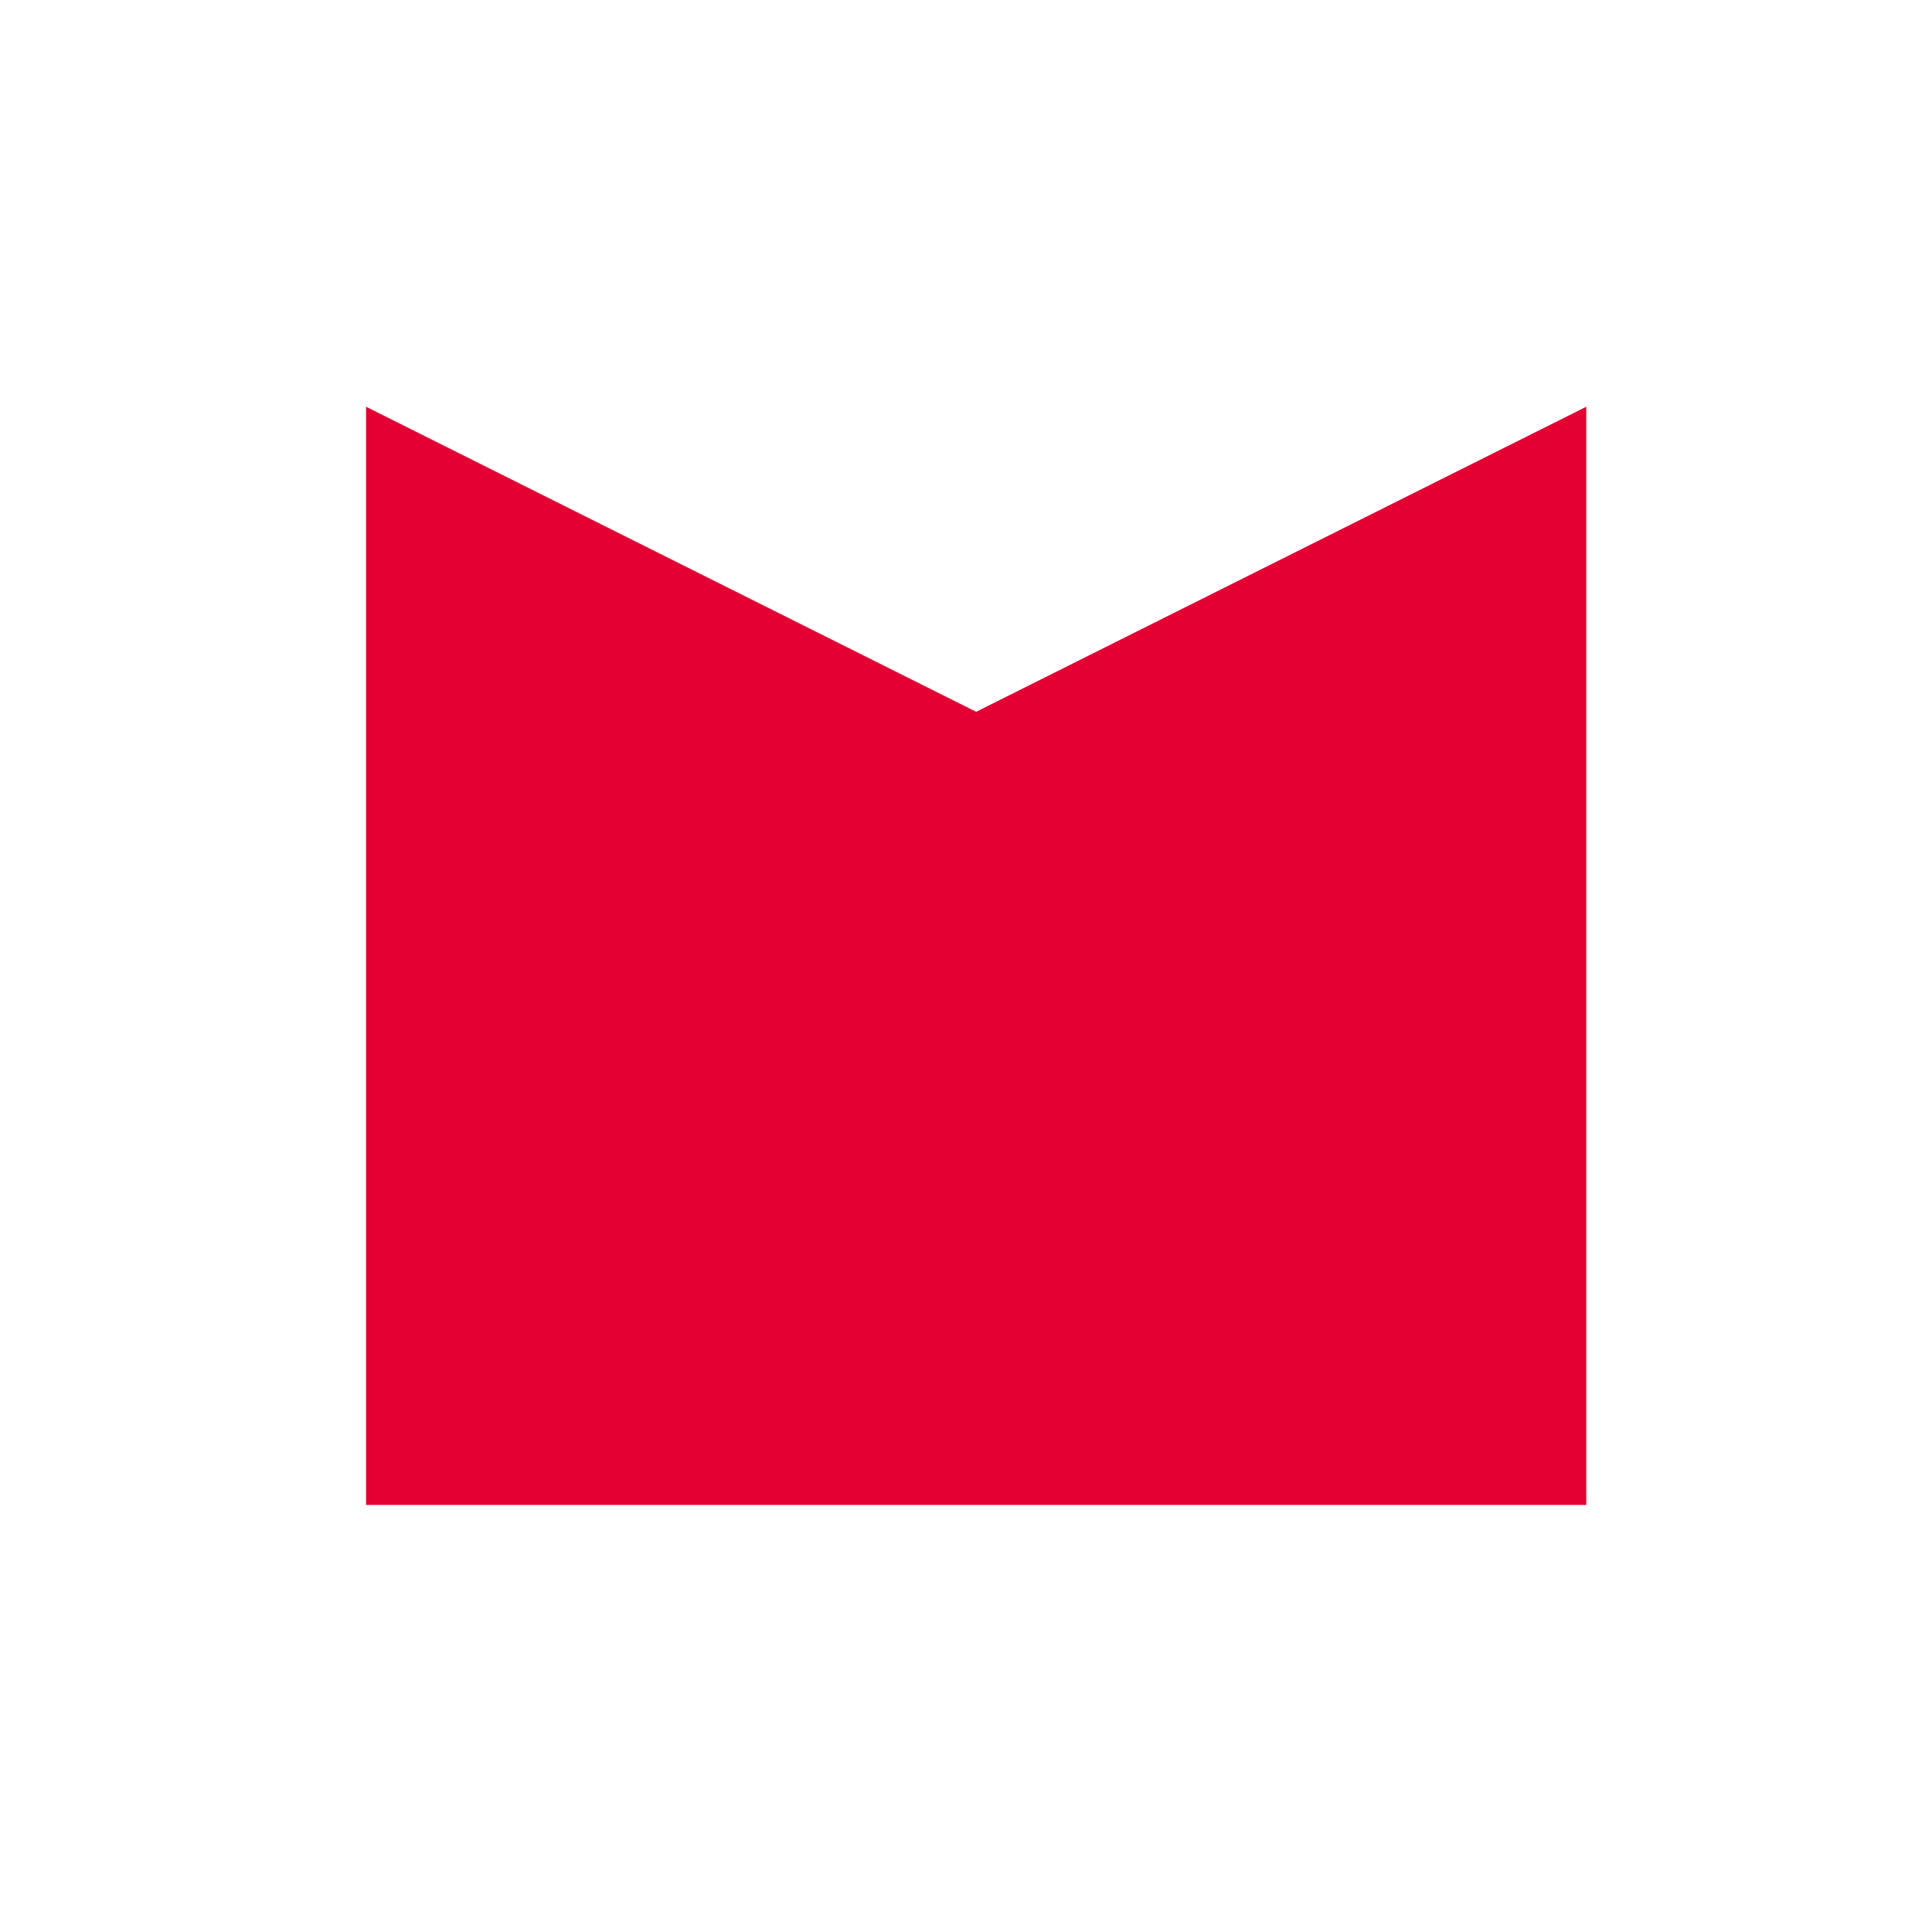 <svg width="95" height="95" viewBox="0 0 95 95" fill="none" xmlns="http://www.w3.org/2000/svg"><path fill="#fff" d="M0 0h95v95H0z"/><path fill-rule="evenodd" clip-rule="evenodd" d="M48 35L18 20v54h60V20L48 35z" fill="#E40032"/></svg>
